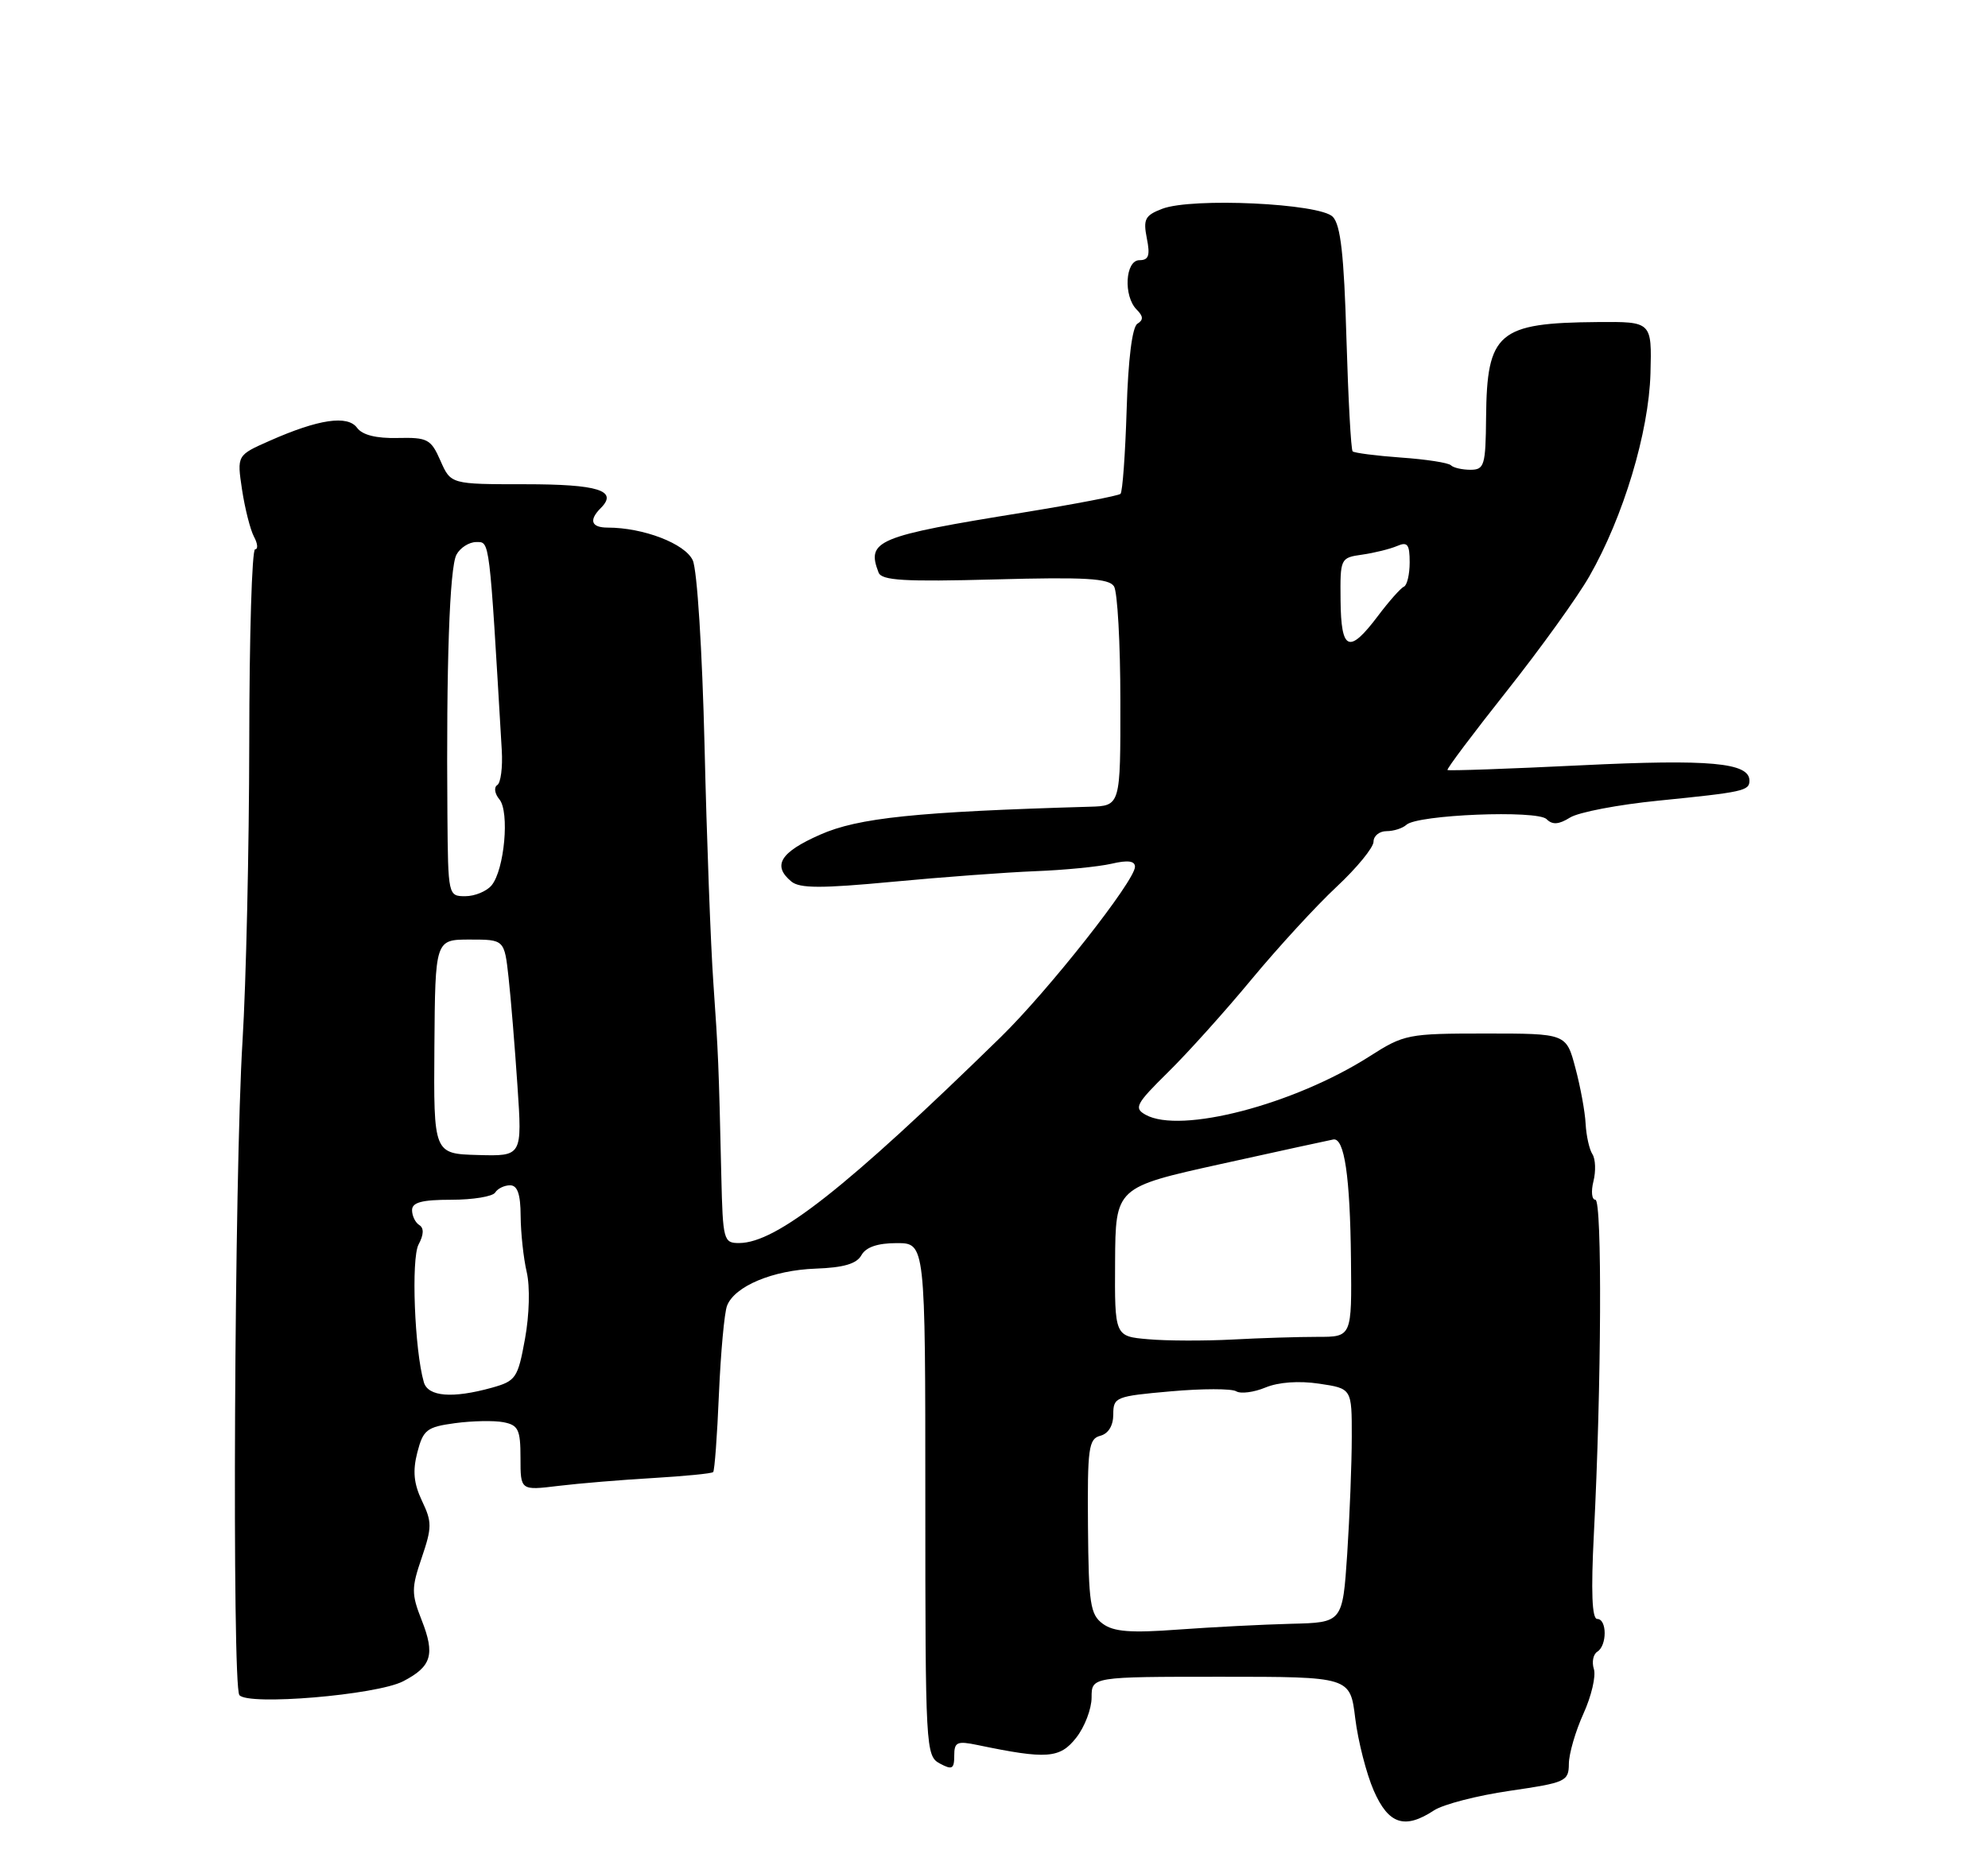 <?xml version="1.0" encoding="UTF-8" standalone="no"?>
<!DOCTYPE svg PUBLIC "-//W3C//DTD SVG 1.1//EN" "http://www.w3.org/Graphics/SVG/1.1/DTD/svg11.dtd" >
<svg xmlns="http://www.w3.org/2000/svg" xmlns:xlink="http://www.w3.org/1999/xlink" version="1.1" viewBox="0 0 275 256">
 <g >
 <path fill="currentColor"
d=" M 198.38 250.48 C 199.66 249.65 204.36 248.43 208.85 247.78 C 216.60 246.65 217.00 246.47 217.02 244.05 C 217.03 242.65 217.94 239.52 219.04 237.10 C 220.14 234.68 220.79 231.90 220.48 230.93 C 220.17 229.96 220.39 228.88 220.96 228.53 C 222.32 227.68 222.31 224.00 220.94 224.00 C 220.22 224.00 220.07 220.24 220.48 212.25 C 221.53 191.88 221.64 166.00 220.69 166.00 C 220.19 166.00 220.07 164.85 220.42 163.45 C 220.77 162.05 220.71 160.37 220.28 159.70 C 219.85 159.04 219.43 157.15 219.34 155.50 C 219.26 153.85 218.62 150.36 217.92 147.75 C 216.66 143.00 216.66 143.00 205.53 143.00 C 194.74 143.00 194.24 143.10 189.45 146.16 C 178.98 152.84 163.28 156.93 158.47 154.24 C 156.82 153.32 157.12 152.75 161.57 148.36 C 164.29 145.69 169.49 139.90 173.13 135.50 C 176.78 131.10 182.06 125.34 184.88 122.71 C 187.70 120.08 190.00 117.26 190.00 116.46 C 190.00 115.66 190.81 115.00 191.80 115.00 C 192.79 115.00 194.03 114.60 194.55 114.12 C 196.06 112.72 212.65 112.05 213.94 113.34 C 214.75 114.15 215.62 114.09 217.18 113.12 C 218.36 112.38 223.86 111.33 229.41 110.78 C 241.15 109.60 242.00 109.42 242.00 108.01 C 242.00 105.52 236.52 105.02 218.69 105.89 C 208.69 106.38 200.38 106.67 200.23 106.54 C 200.08 106.41 203.77 101.50 208.42 95.63 C 213.07 89.76 218.22 82.61 219.86 79.73 C 224.57 71.50 228.08 59.80 228.31 51.66 C 228.50 44.50 228.50 44.50 221.00 44.56 C 207.23 44.67 205.68 45.99 205.57 57.75 C 205.51 64.40 205.33 64.99 203.42 65.00 C 202.27 65.00 201.05 64.72 200.71 64.38 C 200.37 64.03 197.26 63.55 193.81 63.31 C 190.35 63.06 187.34 62.67 187.11 62.45 C 186.88 62.22 186.50 55.16 186.25 46.76 C 185.92 35.31 185.45 31.13 184.37 30.00 C 182.59 28.14 164.89 27.31 160.77 28.89 C 158.39 29.80 158.12 30.33 158.64 32.97 C 159.12 35.35 158.90 36.00 157.62 36.00 C 155.65 36.00 155.37 40.97 157.24 42.84 C 158.16 43.76 158.19 44.27 157.34 44.79 C 156.62 45.23 156.06 49.70 155.85 56.67 C 155.66 62.81 155.28 68.06 155.00 68.33 C 154.72 68.59 148.65 69.76 141.50 70.92 C 121.26 74.19 119.83 74.79 121.53 79.21 C 121.95 80.32 125.05 80.51 137.64 80.17 C 150.12 79.83 153.40 80.02 154.10 81.13 C 154.58 81.88 154.98 89.03 154.98 97.00 C 155.00 111.50 155.00 111.50 150.75 111.62 C 126.74 112.32 118.71 113.15 113.44 115.49 C 107.93 117.92 106.80 119.76 109.47 121.97 C 110.62 122.93 113.65 122.93 123.42 122.01 C 130.28 121.36 139.19 120.70 143.20 120.54 C 147.22 120.39 151.96 119.92 153.75 119.51 C 156.01 118.98 157.00 119.11 157.00 119.93 C 157.00 121.86 145.05 137.03 138.43 143.50 C 117.06 164.38 107.42 171.97 102.25 171.99 C 100.09 172.00 99.99 171.61 99.78 162.75 C 99.42 147.03 99.36 145.77 98.68 136.00 C 98.31 130.78 97.76 116.01 97.46 103.19 C 97.14 90.03 96.44 78.86 95.83 77.53 C 94.78 75.22 89.00 73.00 84.06 73.00 C 81.78 73.00 81.42 71.98 83.11 70.29 C 85.53 67.87 82.75 67.00 72.62 67.00 C 62.36 67.00 62.36 67.00 60.93 63.75 C 59.61 60.75 59.16 60.51 55.00 60.60 C 52.05 60.67 50.13 60.19 49.40 59.20 C 48.09 57.40 44.07 57.99 37.30 60.99 C 32.77 62.99 32.77 62.99 33.48 67.74 C 33.88 70.36 34.62 73.29 35.13 74.25 C 35.65 75.21 35.72 76.00 35.29 76.00 C 34.85 76.00 34.49 88.04 34.48 102.75 C 34.46 117.46 34.04 136.03 33.55 144.00 C 32.42 162.13 32.08 233.14 33.11 234.53 C 34.23 236.03 52.08 234.53 55.76 232.63 C 59.71 230.58 60.21 228.94 58.32 224.14 C 56.90 220.52 56.90 219.73 58.34 215.52 C 59.76 211.34 59.77 210.58 58.37 207.66 C 57.23 205.27 57.07 203.52 57.73 200.96 C 58.54 197.83 59.03 197.44 62.95 196.91 C 65.33 196.59 68.34 196.53 69.64 196.78 C 71.70 197.18 72.00 197.80 72.00 201.73 C 72.00 206.23 72.00 206.23 77.25 205.59 C 80.14 205.24 86.05 204.75 90.40 204.50 C 94.74 204.24 98.46 203.88 98.65 203.68 C 98.85 203.49 99.21 198.62 99.45 192.87 C 99.70 187.12 100.20 181.63 100.57 180.67 C 101.61 177.96 106.91 175.74 112.84 175.53 C 116.69 175.39 118.50 174.87 119.16 173.67 C 119.79 172.55 121.40 172.00 124.05 172.00 C 128.00 172.00 128.00 172.00 128.00 207.46 C 128.00 241.91 128.06 242.96 130.00 244.00 C 131.71 244.92 132.00 244.76 132.00 242.92 C 132.00 241.03 132.38 240.85 135.25 241.45 C 144.80 243.44 146.61 243.31 148.86 240.45 C 150.04 238.96 151.00 236.44 151.00 234.87 C 151.00 232.00 151.00 232.00 168.88 232.00 C 186.77 232.00 186.77 232.00 187.47 237.75 C 187.86 240.91 189.01 245.41 190.03 247.75 C 192.07 252.42 194.31 253.16 198.38 250.48 Z  M 152.55 224.67 C 150.81 223.39 150.59 221.91 150.50 211.18 C 150.41 200.37 150.59 199.08 152.20 198.66 C 153.33 198.36 154.00 197.25 154.00 195.70 C 154.00 193.31 154.33 193.18 161.94 192.51 C 166.30 192.12 170.38 192.12 171.00 192.50 C 171.61 192.88 173.44 192.65 175.05 191.98 C 176.86 191.23 179.69 191.03 182.49 191.45 C 187.00 192.12 187.00 192.12 186.99 198.81 C 186.99 202.49 186.70 209.78 186.36 215.00 C 185.72 224.50 185.72 224.50 178.61 224.67 C 174.70 224.77 167.68 225.13 163.00 225.47 C 156.42 225.96 154.06 225.78 152.55 224.67 Z  M 58.63 191.25 C 57.34 186.78 56.86 174.14 57.90 172.19 C 58.63 170.83 58.66 169.91 58.00 169.50 C 57.45 169.16 57.00 168.23 57.00 167.44 C 57.00 166.36 58.37 166.00 62.44 166.00 C 65.43 166.00 68.16 165.55 68.50 165.00 C 68.84 164.45 69.77 164.00 70.56 164.00 C 71.58 164.00 72.01 165.23 72.02 168.25 C 72.04 170.59 72.41 174.07 72.86 176.00 C 73.33 178.02 73.23 181.93 72.62 185.26 C 71.63 190.69 71.36 191.08 68.03 192.01 C 62.59 193.52 59.21 193.25 58.63 191.25 Z  M 158.84 185.30 C 154.19 184.90 154.19 184.90 154.25 174.59 C 154.31 164.28 154.31 164.28 168.91 161.05 C 176.93 159.28 183.92 157.75 184.44 157.66 C 185.97 157.40 186.76 162.76 186.88 174.24 C 187.00 184.98 187.00 184.98 182.25 184.97 C 179.64 184.97 174.35 185.13 170.50 185.34 C 166.65 185.54 161.40 185.53 158.84 185.30 Z  M 60.09 144.82 C 60.20 130.00 60.20 130.00 64.99 130.00 C 69.77 130.00 69.77 130.00 70.35 135.25 C 70.67 138.14 71.22 144.88 71.58 150.24 C 72.24 159.98 72.24 159.98 66.11 159.81 C 59.98 159.64 59.98 159.64 60.09 144.82 Z  M 61.89 112.75 C 61.72 92.08 62.19 78.52 63.14 76.75 C 63.65 75.79 64.89 75.00 65.88 75.00 C 67.77 75.00 67.67 74.22 69.41 103.80 C 69.55 106.16 69.27 108.34 68.78 108.63 C 68.30 108.93 68.43 109.82 69.08 110.60 C 70.51 112.32 69.78 120.35 68.00 122.50 C 67.32 123.32 65.68 124.00 64.37 124.00 C 62.00 124.00 61.98 123.92 61.89 112.75 Z  M 185.44 83.08 C 185.38 77.24 185.41 77.17 188.44 76.74 C 190.12 76.50 192.29 75.96 193.25 75.55 C 194.70 74.92 195.00 75.31 195.00 77.81 C 195.00 79.47 194.64 80.98 194.21 81.17 C 193.77 81.35 192.14 83.19 190.59 85.25 C 186.61 90.53 185.51 90.06 185.44 83.08 Z "/>
</g>
</svg>